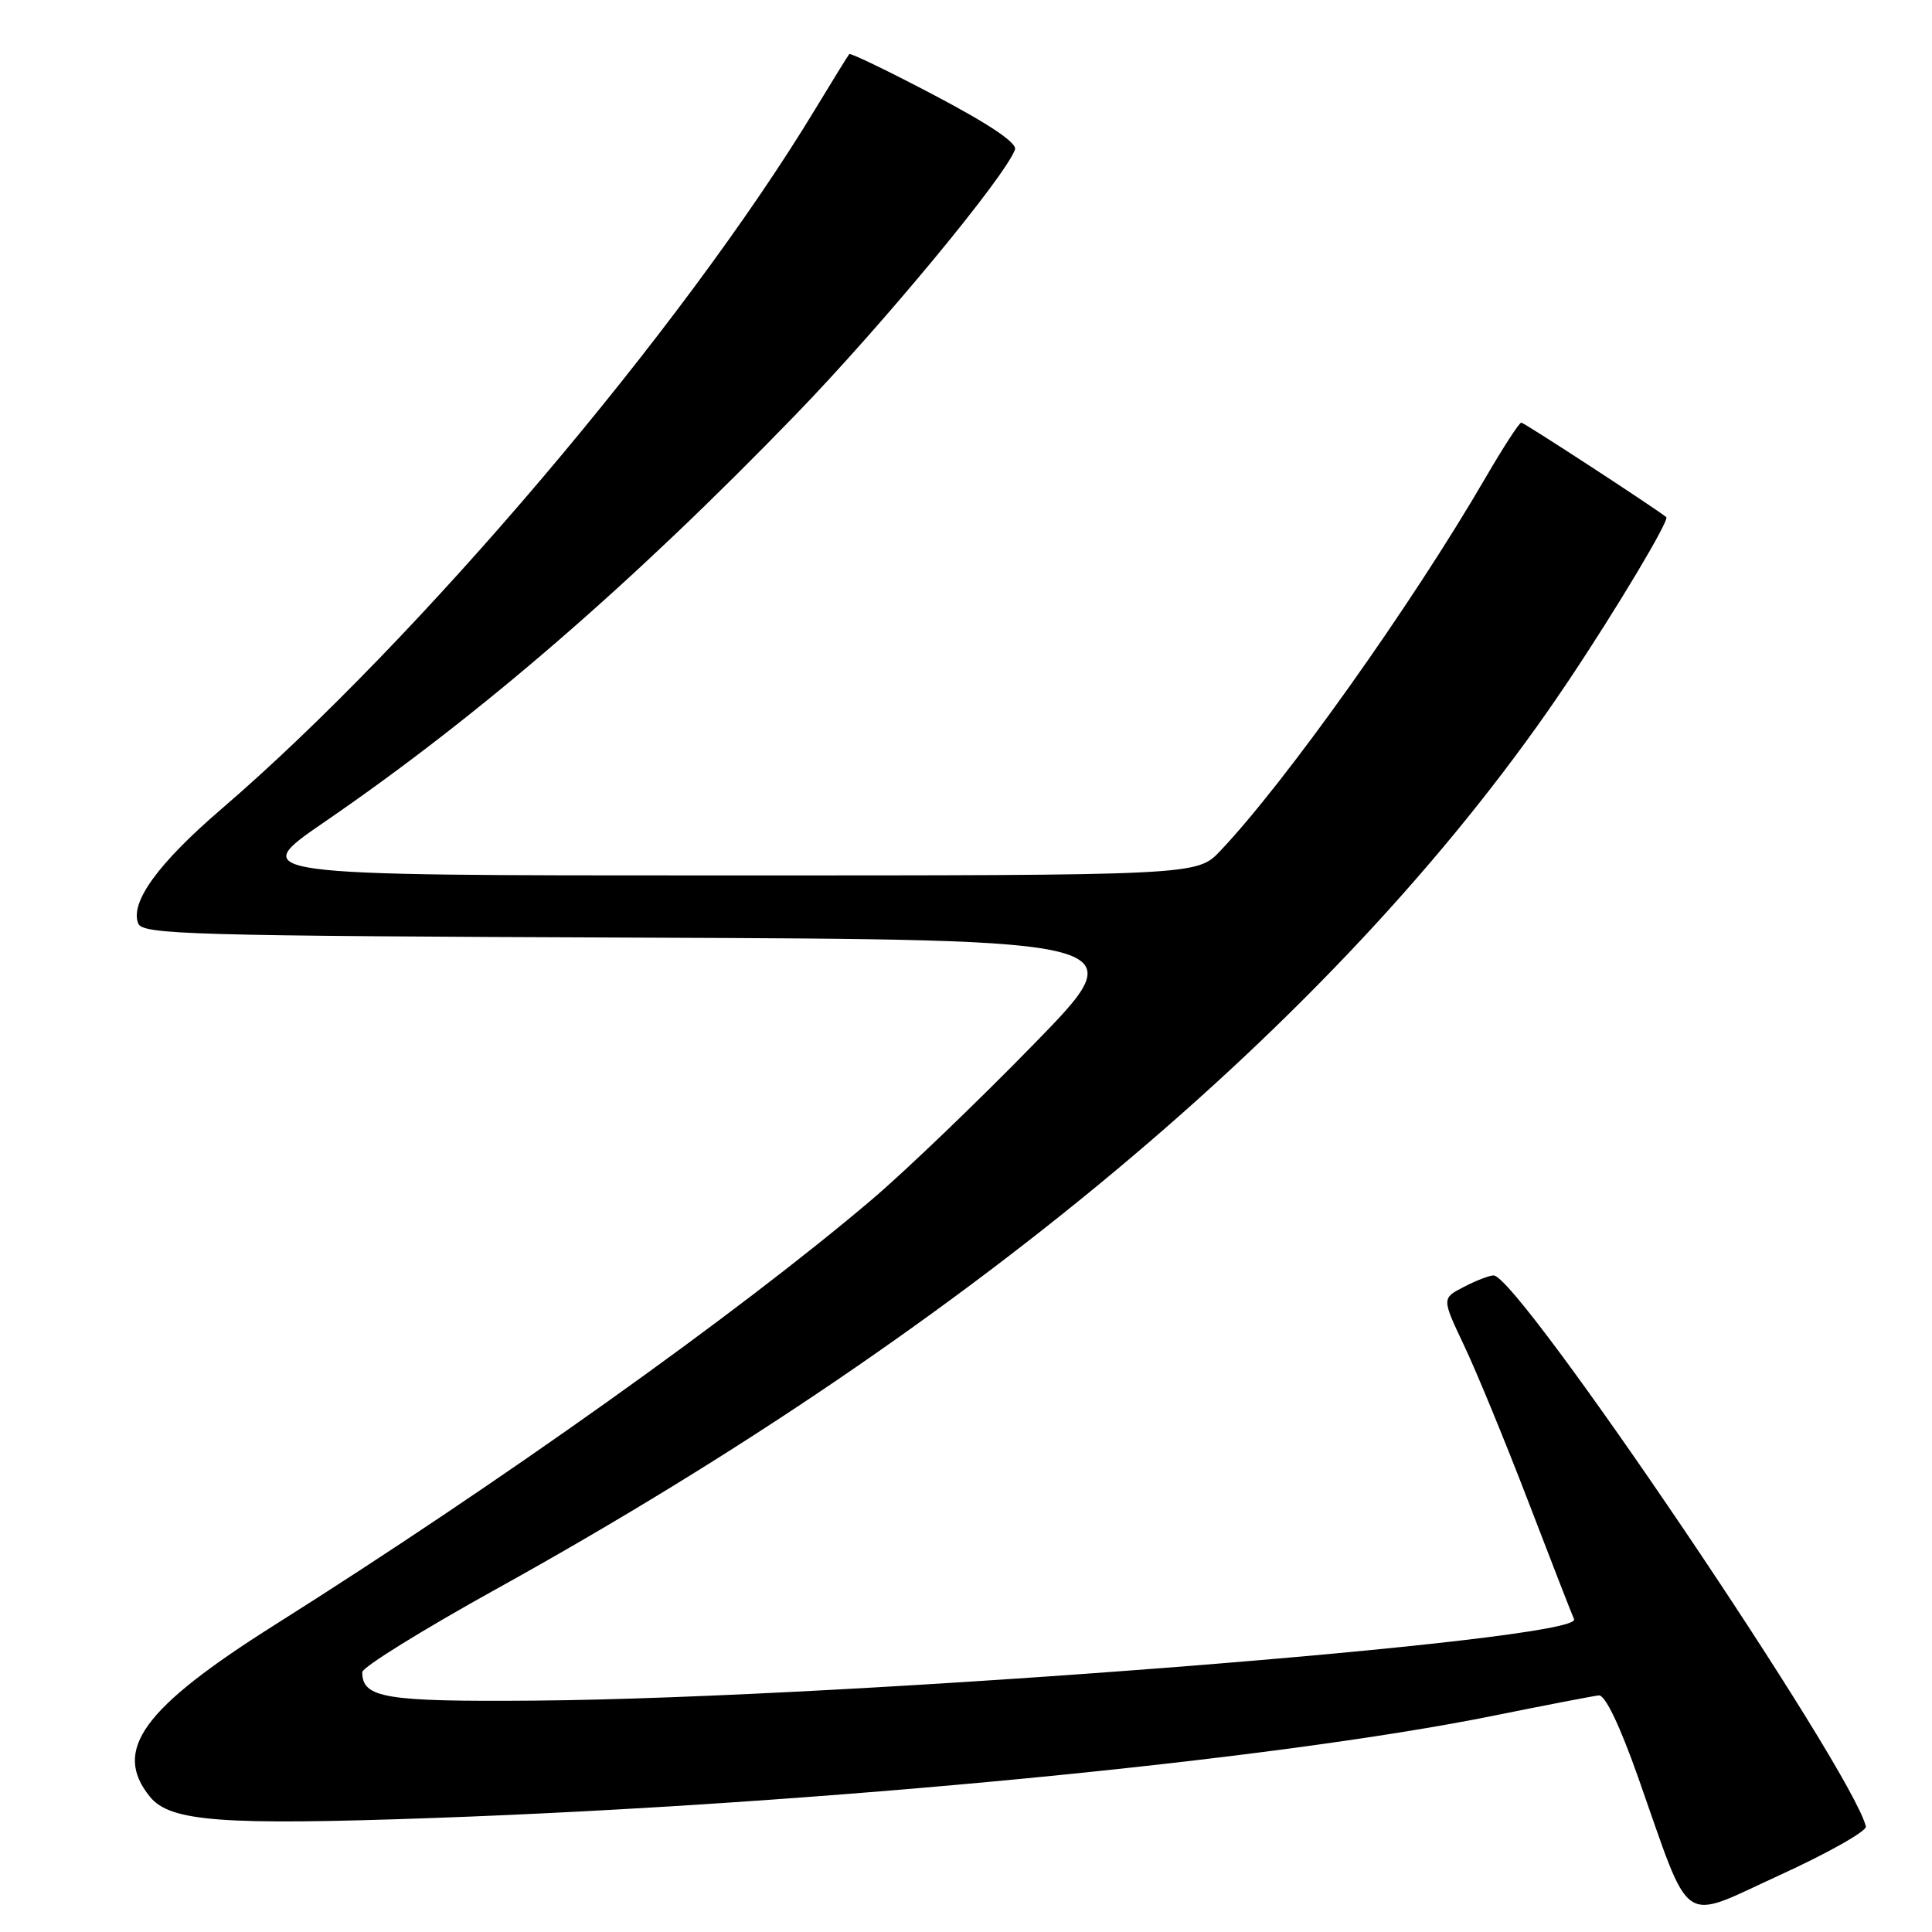 <?xml version="1.0" encoding="UTF-8" standalone="no"?>
<!DOCTYPE svg PUBLIC "-//W3C//DTD SVG 1.1//EN" "http://www.w3.org/Graphics/SVG/1.1/DTD/svg11.dtd" >
<svg xmlns="http://www.w3.org/2000/svg" xmlns:xlink="http://www.w3.org/1999/xlink" version="1.1" viewBox="0 0 256 256">
 <g >
 <path fill="currentColor"
d=" M 247.24 242.02 C 245.42 234.45 201.21 169.00 197.91 169.00 C 197.36 169.00 195.58 169.68 193.97 170.52 C 191.04 172.03 191.04 172.03 193.99 178.27 C 195.62 181.69 199.46 191.03 202.52 199.00 C 205.58 206.97 208.30 213.97 208.57 214.55 C 209.89 217.38 112.69 225.00 70.90 225.34 C 51.01 225.50 48.00 225.01 48.00 221.57 C 48.00 220.92 55.99 215.97 65.75 210.56 C 129.81 175.06 178.82 133.56 207.78 90.29 C 214.18 80.73 221.26 68.89 220.79 68.52 C 218.93 67.07 201.95 56.00 201.58 56.00 C 201.31 56.00 199.19 59.26 196.87 63.25 C 187.09 80.08 170.38 103.59 161.69 112.75 C 158.61 116.00 158.61 116.00 95.64 116.00 C 32.67 116.00 32.67 116.00 43.09 108.85 C 63.65 94.73 83.78 77.32 105.50 54.87 C 117.03 42.95 133.17 23.44 134.49 19.82 C 134.81 18.96 131.15 16.49 123.90 12.67 C 117.81 9.46 112.70 6.99 112.53 7.17 C 112.37 7.35 110.33 10.65 108.00 14.50 C 90.41 43.55 55.40 84.81 29.37 107.17 C 20.98 114.38 17.22 119.53 18.31 122.36 C 18.87 123.83 25.09 124.01 84.72 124.24 C 150.50 124.50 150.50 124.50 137.00 138.34 C 129.57 145.96 119.90 155.24 115.50 158.97 C 97.65 174.12 66.26 196.47 36.34 215.35 C 18.90 226.36 14.87 231.91 19.86 238.07 C 22.53 241.38 29.36 241.89 57.50 240.89 C 108.57 239.06 168.62 233.27 198.00 227.32 C 204.88 225.93 211.10 224.73 211.84 224.65 C 212.68 224.55 214.60 228.55 217.06 235.50 C 224.23 255.82 222.44 254.58 235.85 248.45 C 242.26 245.52 247.38 242.62 247.24 242.02 Z "/>
</g>
</svg>
